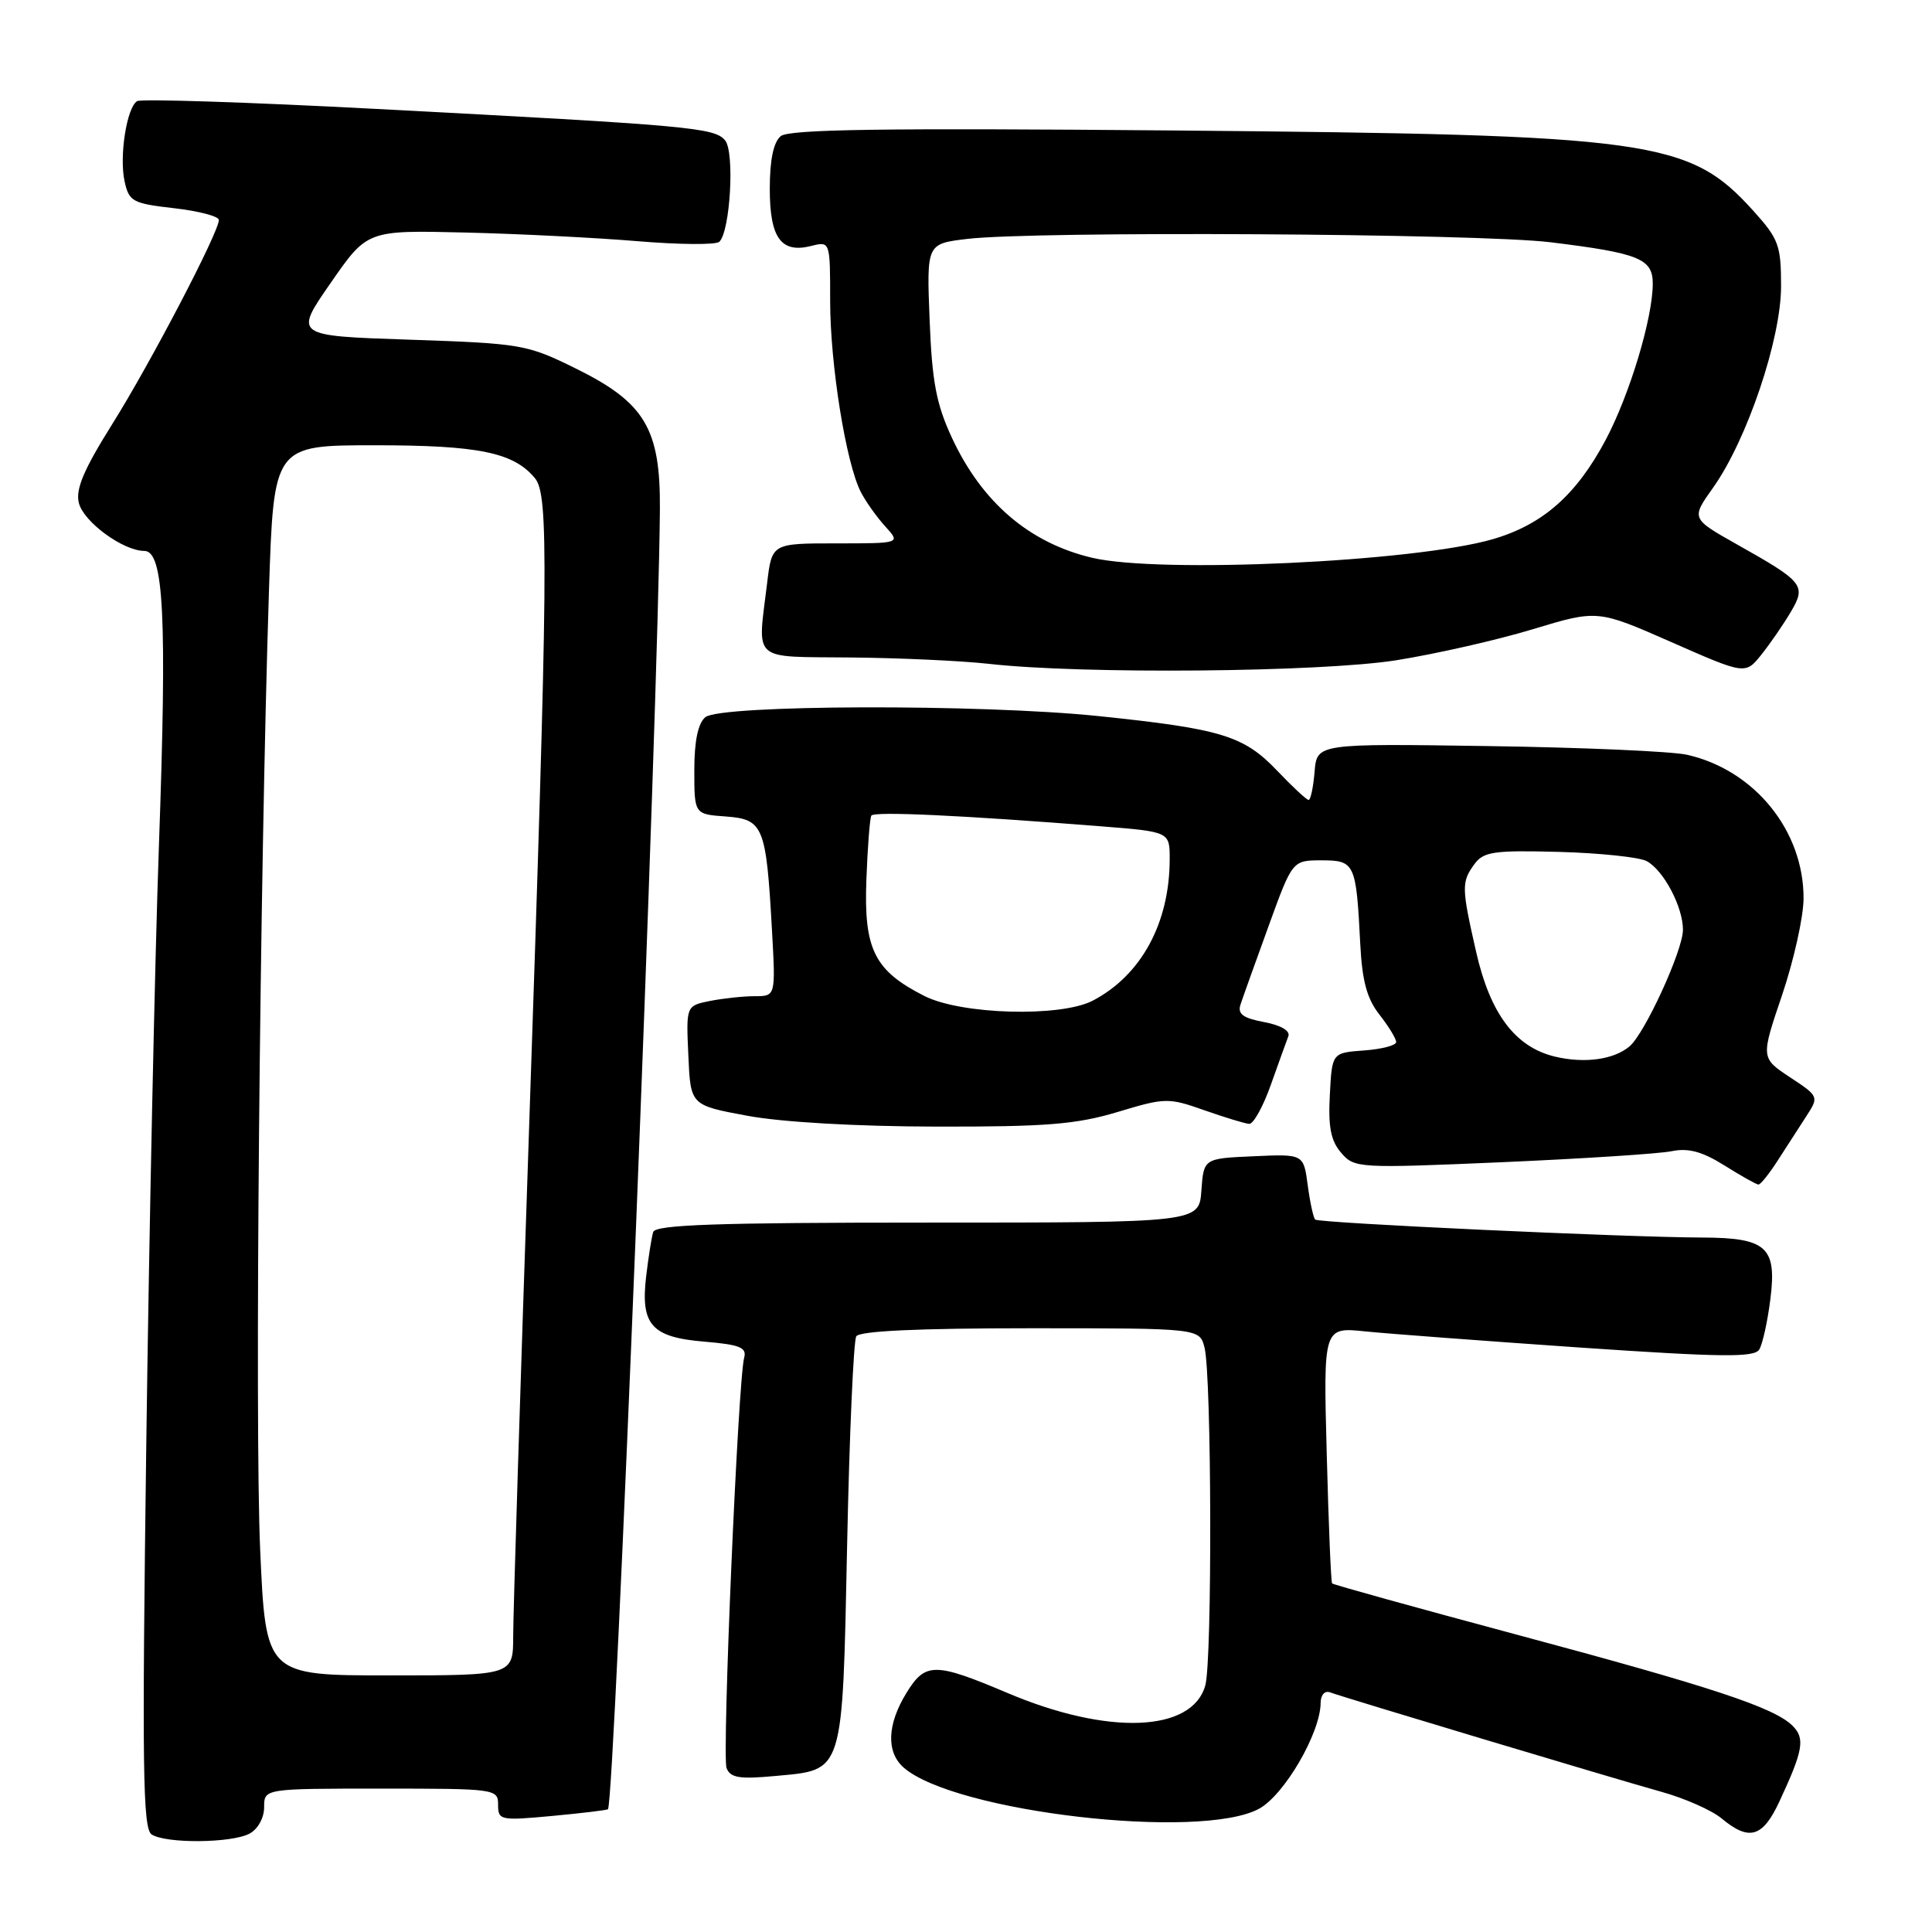 <?xml version="1.0" encoding="UTF-8" standalone="no"?>
<!DOCTYPE svg PUBLIC "-//W3C//DTD SVG 1.1//EN" "http://www.w3.org/Graphics/SVG/1.1/DTD/svg11.dtd" >
<svg xmlns="http://www.w3.org/2000/svg" xmlns:xlink="http://www.w3.org/1999/xlink" version="1.1" viewBox="0 0 256 256">
 <g >
 <path fill="currentColor"
d=" M 33.07 242.96 C 34.17 242.37 35.00 240.88 35.00 239.46 C 35.00 237.00 35.00 237.00 50.50 237.00 C 65.68 237.00 66.00 237.04 66.00 239.14 C 66.00 241.20 66.30 241.26 73.19 240.62 C 77.15 240.25 80.46 239.85 80.56 239.73 C 81.45 238.61 87.22 94.04 87.44 67.50 C 87.52 56.79 85.45 53.33 76.24 48.80 C 69.83 45.64 69.07 45.51 54.27 45.01 C 38.95 44.50 38.95 44.50 43.81 37.50 C 48.66 30.50 48.66 30.50 61.58 30.81 C 68.69 30.98 79.00 31.50 84.50 31.96 C 90.00 32.42 94.86 32.46 95.31 32.04 C 96.76 30.68 97.37 20.15 96.08 18.60 C 94.68 16.91 91.47 16.62 49.80 14.43 C 32.92 13.54 18.68 13.08 18.17 13.40 C 16.79 14.25 15.78 20.72 16.51 24.04 C 17.10 26.71 17.57 26.96 23.07 27.59 C 26.33 27.96 29.00 28.66 29.00 29.15 C 29.00 30.77 19.93 48.14 14.84 56.25 C 11.09 62.24 9.99 64.83 10.45 66.65 C 11.08 69.16 16.31 72.99 19.12 73.00 C 21.71 73.00 22.14 81.66 21.06 112.00 C 20.52 127.12 19.77 162.61 19.39 190.85 C 18.81 234.32 18.91 242.33 20.10 243.08 C 22.03 244.31 30.71 244.23 33.07 242.96 Z  M 235.76 238.75 C 238.94 231.93 239.21 230.36 237.53 228.68 C 235.12 226.26 226.81 223.52 200.90 216.58 C 187.64 213.02 176.66 209.98 176.51 209.81 C 176.36 209.64 176.04 201.93 175.80 192.67 C 175.35 175.84 175.35 175.84 180.93 176.42 C 183.99 176.73 196.81 177.69 209.40 178.56 C 228.18 179.84 232.45 179.89 233.11 178.82 C 233.55 178.10 234.22 175.08 234.59 172.09 C 235.45 165.24 234.07 164.01 225.56 163.98 C 215.44 163.95 174.73 162.06 174.27 161.60 C 174.03 161.36 173.58 159.31 173.28 157.04 C 172.73 152.91 172.73 152.91 166.11 153.21 C 159.50 153.50 159.50 153.50 159.19 157.75 C 158.89 162.00 158.89 162.00 122.91 162.00 C 95.00 162.00 86.85 162.28 86.55 163.25 C 86.34 163.94 85.92 166.57 85.62 169.11 C 84.86 175.56 86.32 177.20 93.38 177.78 C 98.00 178.17 98.97 178.55 98.61 179.88 C 97.79 182.87 95.66 232.66 96.27 234.27 C 96.77 235.57 97.97 235.77 102.69 235.33 C 111.88 234.48 111.61 235.36 112.25 204.65 C 112.55 190.07 113.10 177.66 113.46 177.07 C 113.89 176.36 121.72 176.00 136.54 176.00 C 158.96 176.00 158.96 176.00 159.61 178.58 C 160.55 182.34 160.64 220.00 159.71 223.32 C 157.97 229.55 146.83 229.98 133.50 224.33 C 123.89 220.26 122.62 220.25 120.14 224.27 C 117.54 228.47 117.40 232.17 119.75 234.22 C 126.51 240.11 159.05 243.88 166.83 239.67 C 170.18 237.85 174.97 229.63 174.99 225.64 C 175.00 224.58 175.54 223.98 176.25 224.25 C 178.27 224.99 213.99 235.71 220.13 237.42 C 223.23 238.28 226.83 239.87 228.13 240.96 C 231.77 243.99 233.56 243.47 235.76 238.75 Z  M 235.58 153.74 C 236.72 151.96 238.42 149.33 239.35 147.90 C 241.03 145.31 241.01 145.27 237.18 142.74 C 233.31 140.18 233.31 140.18 236.14 131.84 C 237.69 127.25 238.97 121.50 238.98 119.07 C 239.02 110.09 232.49 102.03 223.54 100.01 C 221.56 99.56 209.72 99.04 197.22 98.86 C 174.50 98.52 174.50 98.52 174.19 102.26 C 174.02 104.32 173.66 106.00 173.40 106.00 C 173.14 106.00 171.25 104.25 169.21 102.10 C 164.80 97.48 161.82 96.57 145.50 94.88 C 129.87 93.27 95.47 93.37 93.46 95.03 C 92.49 95.84 92.00 98.19 92.00 102.06 C 92.00 107.89 92.00 107.89 96.19 108.19 C 101.16 108.56 101.52 109.46 102.29 123.25 C 102.78 132.00 102.78 132.00 100.01 132.00 C 98.49 132.00 95.82 132.29 94.08 132.63 C 90.91 133.27 90.91 133.27 91.21 139.86 C 91.50 146.45 91.50 146.45 99.00 147.84 C 103.53 148.69 113.43 149.26 124.00 149.28 C 138.62 149.31 142.58 148.99 148.07 147.35 C 154.39 145.44 154.81 145.43 159.57 147.11 C 162.28 148.06 164.96 148.88 165.52 148.92 C 166.07 148.97 167.37 146.64 168.39 143.75 C 169.42 140.86 170.46 137.96 170.71 137.31 C 170.99 136.59 169.73 135.85 167.50 135.43 C 164.72 134.91 163.96 134.36 164.37 133.12 C 164.66 132.23 166.33 127.56 168.08 122.75 C 171.25 114.00 171.25 114.00 175.11 114.00 C 179.53 114.00 179.70 114.37 180.24 125.07 C 180.49 129.99 181.13 132.35 182.79 134.45 C 184.00 136.00 185.00 137.63 185.00 138.08 C 185.00 138.52 183.09 139.02 180.75 139.19 C 176.50 139.50 176.50 139.50 176.21 145.08 C 175.98 149.32 176.34 151.17 177.71 152.75 C 179.46 154.79 179.94 154.82 199.00 154.00 C 209.72 153.53 219.85 152.88 221.50 152.54 C 223.72 152.09 225.54 152.58 228.50 154.43 C 230.70 155.81 232.72 156.95 233.00 156.96 C 233.28 156.97 234.44 155.52 235.58 153.74 Z  M 185.00 87.49 C 190.22 86.66 198.37 84.81 203.09 83.38 C 211.68 80.78 211.68 80.78 221.48 85.09 C 231.27 89.40 231.27 89.40 233.41 86.72 C 234.59 85.24 236.33 82.71 237.28 81.10 C 239.37 77.56 239.02 77.12 230.11 72.11 C 224.08 68.71 224.08 68.71 227.00 64.61 C 231.50 58.26 236.00 44.94 236.00 37.93 C 236.00 32.51 235.69 31.66 232.33 27.94 C 223.81 18.51 219.06 17.85 155.70 17.29 C 117.04 16.95 104.55 17.13 103.45 18.04 C 102.49 18.84 102.00 21.19 102.00 25.00 C 102.00 31.53 103.49 33.60 107.49 32.59 C 110.00 31.96 110.00 31.96 110.00 39.89 C 110.00 48.31 112.10 61.40 114.07 65.21 C 114.72 66.47 116.17 68.51 117.30 69.75 C 119.35 72.00 119.35 72.00 110.81 72.00 C 102.28 72.00 102.28 72.00 101.65 77.25 C 100.37 87.85 99.40 86.98 112.75 87.12 C 119.21 87.18 127.42 87.56 131.00 87.96 C 143.37 89.36 174.98 89.07 185.00 87.49 Z  M 34.47 205.25 C 33.75 188.80 34.42 116.11 35.64 78.25 C 36.27 59.00 36.27 59.00 49.66 59.00 C 63.43 59.00 68.06 59.95 70.88 63.36 C 72.73 65.58 72.64 74.72 70.09 150.00 C 68.94 183.82 68.00 213.86 68.00 216.75 C 68.00 222.00 68.00 222.00 51.61 222.00 C 35.21 222.00 35.21 222.00 34.47 205.25 Z  M 206.01 140.00 C 200.77 138.73 197.46 134.33 195.60 126.15 C 193.65 117.58 193.64 116.88 195.37 114.50 C 196.58 112.85 197.93 112.65 206.58 112.88 C 211.98 113.03 217.21 113.58 218.19 114.10 C 220.43 115.30 223.00 120.16 223.00 123.20 C 223.00 125.93 217.92 137.00 215.90 138.67 C 213.79 140.42 209.93 140.94 206.01 140.00 Z  M 122.50 131.98 C 115.86 128.62 114.45 125.81 114.80 116.58 C 114.96 112.22 115.26 108.39 115.46 108.07 C 115.82 107.49 127.43 108.03 145.87 109.49 C 155.00 110.21 155.00 110.21 154.99 113.86 C 154.98 122.32 151.21 129.24 144.80 132.59 C 140.54 134.81 127.40 134.45 122.50 131.98 Z  M 144.72 73.91 C 136.40 71.95 130.11 66.57 126.13 58.00 C 124.06 53.54 123.50 50.58 123.18 42.40 C 122.78 32.30 122.78 32.30 128.14 31.66 C 137.05 30.59 195.87 30.93 205.45 32.10 C 217.18 33.54 219.00 34.28 219.00 37.58 C 219.00 42.15 215.94 52.29 212.76 58.29 C 208.86 65.62 204.39 69.54 197.75 71.46 C 187.33 74.46 153.67 76.02 144.72 73.91 Z "/>
</g>
</svg>
